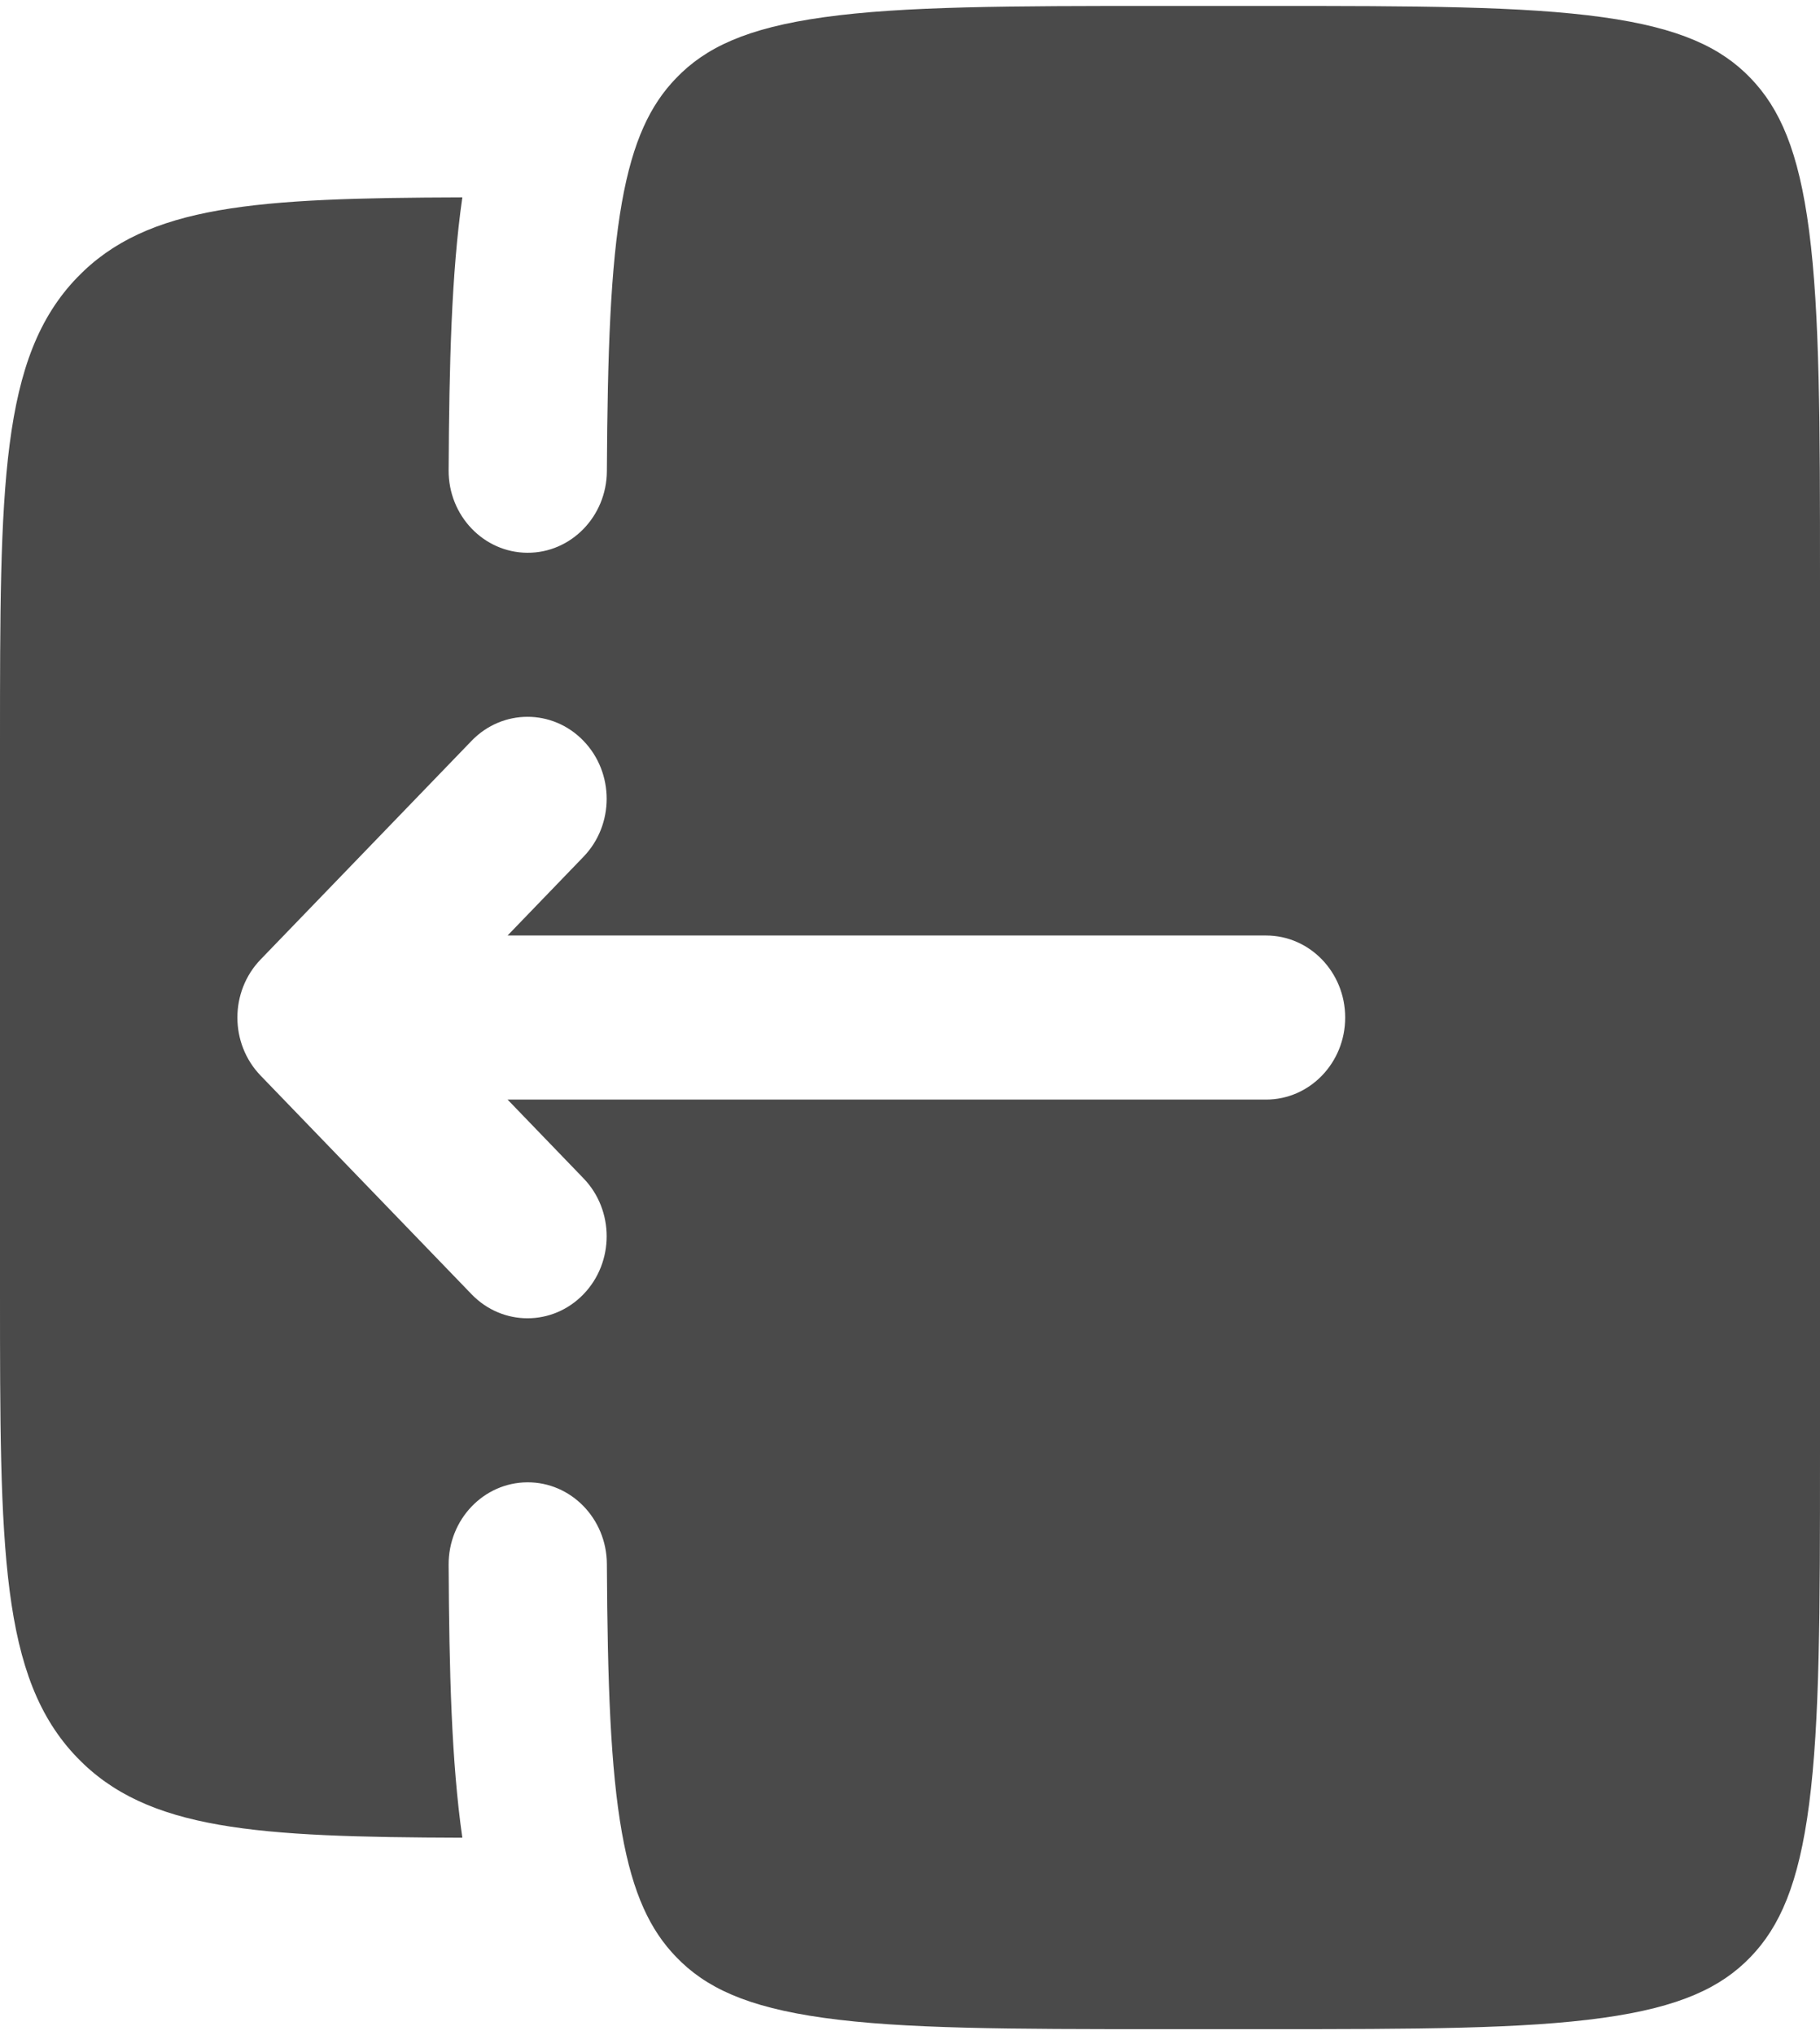 <svg width="34" height="38" viewBox="0 0 36 40" fill="none" xmlns="http://www.w3.org/2000/svg">
<path fill-rule="evenodd" clip-rule="evenodd" d="M0 14.595V25.405C0 30.502 1.26222e-07 33.05 1.528 34.633C2.916 36.071 5.073 36.203 9.145 36.215C8.93 34.716 8.885 32.926 8.874 30.82C8.869 29.924 9.566 29.194 10.43 29.189C11.294 29.184 11.999 29.906 12.004 30.802C12.017 33.166 12.076 34.842 12.301 36.114C12.519 37.339 12.867 38.049 13.376 38.575C13.953 39.174 14.764 39.564 16.296 39.777C17.872 39.997 19.961 40 22.957 40H25.044C28.039 40 30.128 39.997 31.705 39.777C33.236 39.564 34.047 39.174 34.625 38.575C35.202 37.977 35.579 37.136 35.785 35.55C35.997 33.917 36 31.752 36 28.649V11.351C36 8.248 35.997 6.083 35.785 4.45C35.579 2.863 35.202 2.023 34.625 1.425C34.047 0.826 33.236 0.436 31.705 0.223C30.128 0.003 28.039 0 25.044 0H22.957C19.961 0 17.872 0.003 16.296 0.223C14.764 0.436 13.953 0.826 13.376 1.425C12.867 1.951 12.519 2.661 12.301 3.886C12.076 5.158 12.017 6.834 12.004 9.198C11.999 10.094 11.294 10.816 10.43 10.811C9.566 10.806 8.869 10.076 8.874 9.18C8.885 7.074 8.93 5.284 9.145 3.785C5.073 3.797 2.916 3.929 1.528 5.367C1.26222e-07 6.95 0 9.498 0 14.595ZM5.154 21.147C4.543 20.513 4.543 19.487 5.154 18.853L9.328 14.529C9.939 13.896 10.93 13.896 11.541 14.529C12.153 15.162 12.153 16.189 11.541 16.822L10.04 18.378H25.043C25.907 18.378 26.608 19.104 26.608 20C26.608 20.896 25.907 21.622 25.043 21.622H10.04L11.541 23.178C12.153 23.811 12.153 24.838 11.541 25.471C10.93 26.104 9.939 26.104 9.328 25.471L5.154 21.147Z" fill="black" fill-opacity="0.71"/>
</svg>
